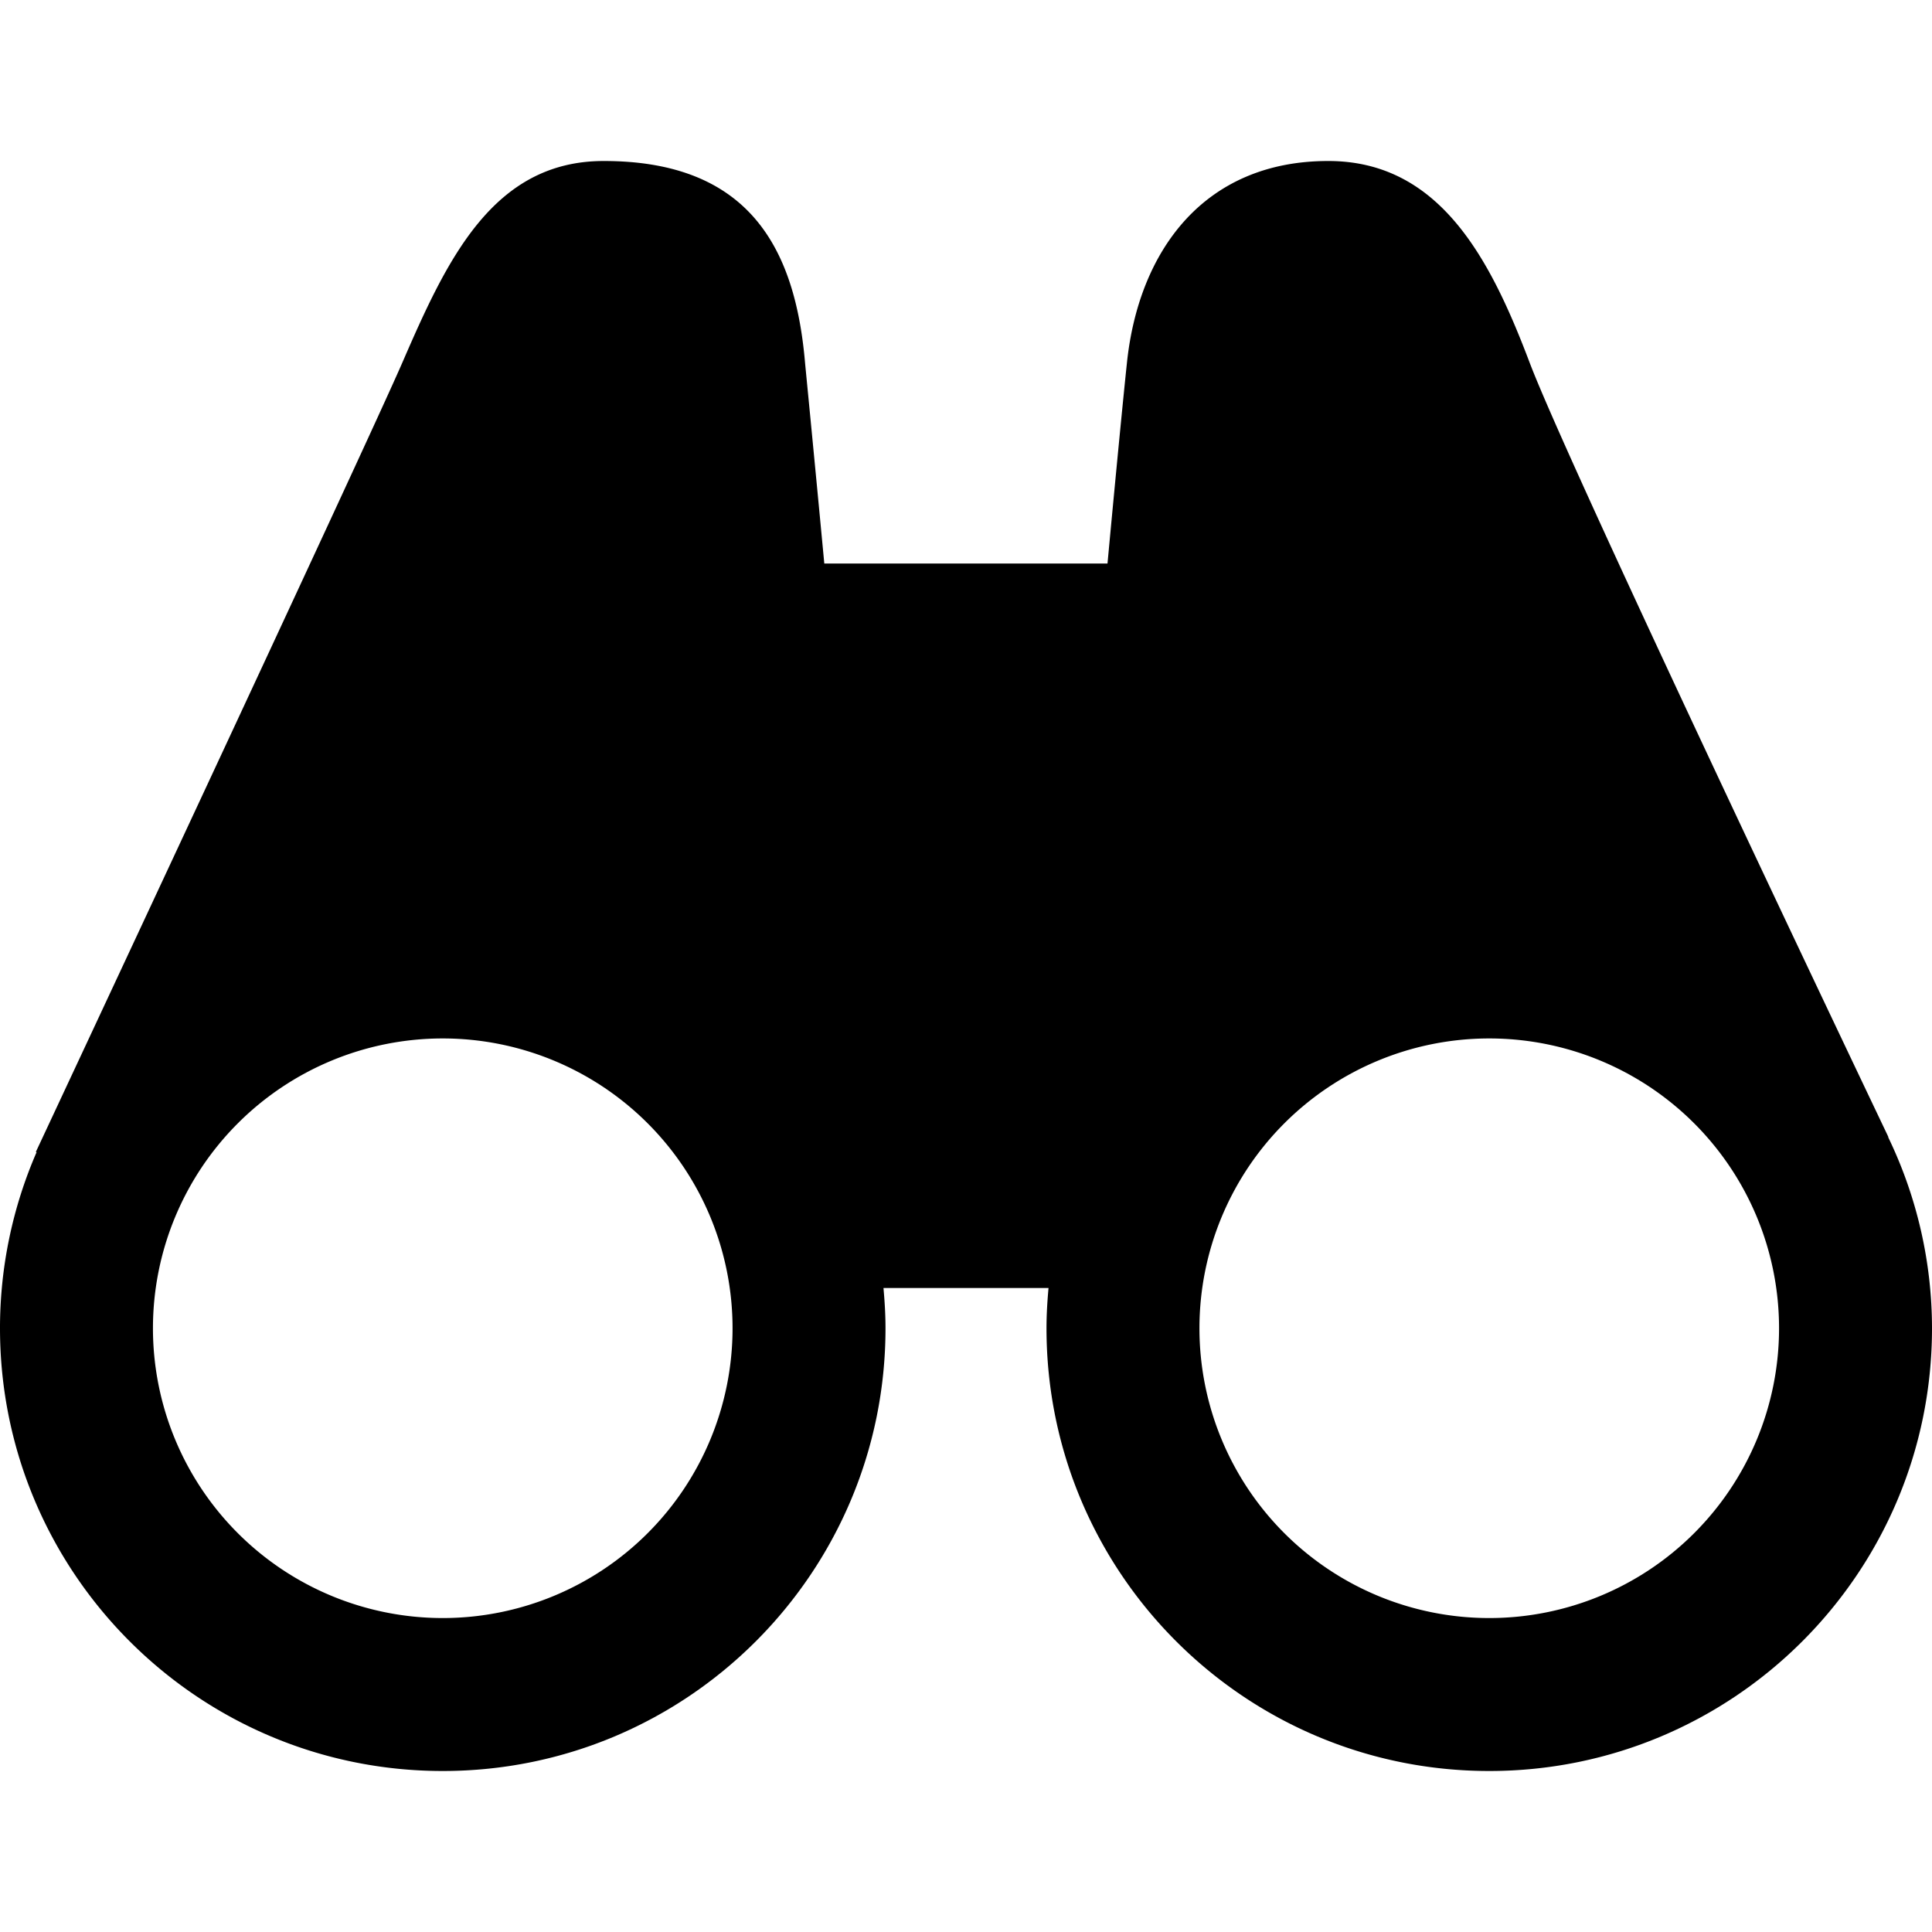 <svg xmlns="http://www.w3.org/2000/svg" width="1152" height="1152" viewBox="0 0 1152 1152"><title>Browse_24</title><path d="M1125.844 678.006l.164-.029S936.586 280.975 912 216c-23.461-61.986-53.719-120-120-120-74.344 0-112.969 53.854-120 120-2.016 18.979-6.363 63.5-11.625 120H491.508C485.051 267.442 480.27 219.1 480 216c-5.859-67.318-32.777-120-120-120-66.281 0-93.633 59.2-120 120-21.07 48.586-218.648 470.927-218.648 470.927l.468.073A263.092 263.092 0 0 0 0 792c0 145.8 118.2 264 264 264s264-118.2 264-264c0-8.1-.492-16.084-1.207-24h98.414c-.715 7.916-1.207 15.9-1.207 24 0 145.8 118.2 264 264 264s264-118.2 264-264a262.432 262.432 0 0 0-26.156-113.994zM264 964.8A172.8 172.8 0 1 1 436.8 792 172.8 172.8 0 0 1 264 964.8zm624 0A172.8 172.8 0 1 1 1060.8 792 172.8 172.8 0 0 1 888 964.8z"/></svg>